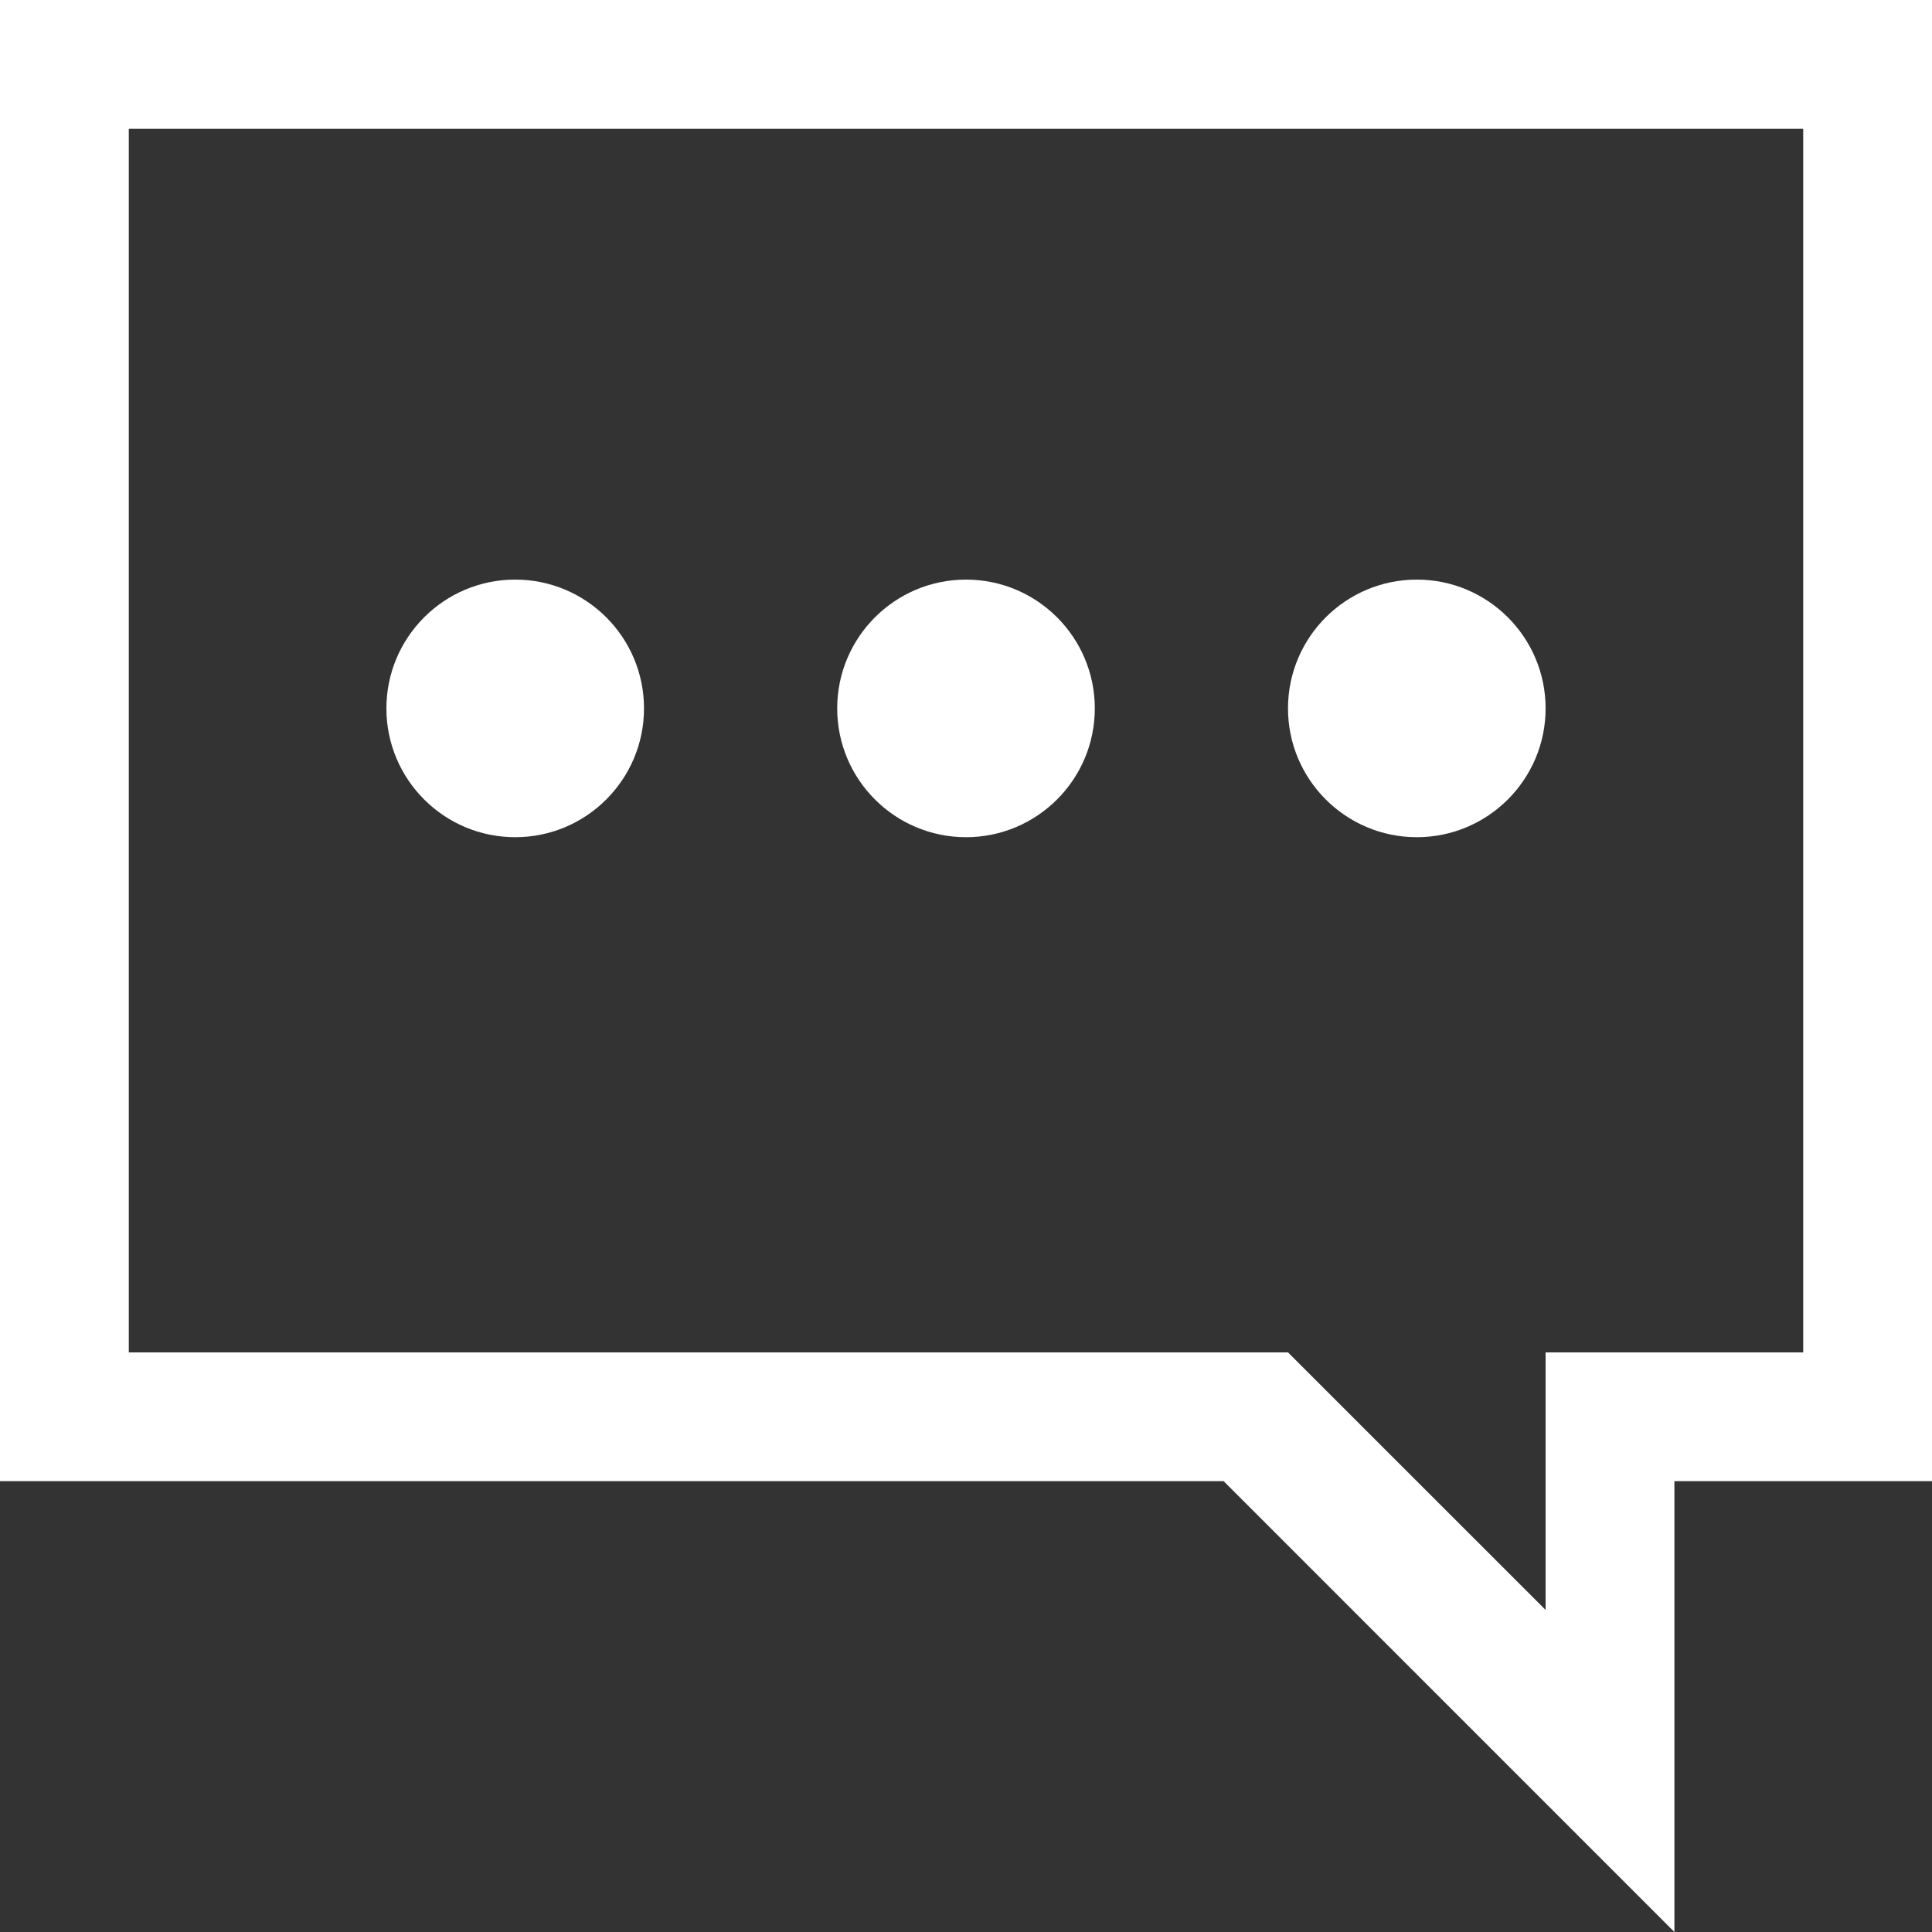 <?xml version="1.0" encoding="utf-8"?>
<!DOCTYPE svg PUBLIC "-//W3C//DTD SVG 1.1//EN" "http://www.w3.org/Graphics/SVG/1.1/DTD/svg11.dtd">
<svg xmlns="http://www.w3.org/2000/svg" xmlns:xlink="http://www.w3.org/1999/xlink" width="512px" version="1.1" height="512px" viewBox="0 0 30 30" enable-background="new 0 0 30 30">
  <rect x="0" y="0" width="30" height="30" fill="#333333" stroke="none"/>
  <path fill-rule="evenodd" d="m26,22.999v7.001l-7-7.001h-19v-22.999h30v22.999h-4zm2-20.999h-26v19h18l4,3.999v-3.999h4v-19zm-6,11c-1.104,0-2-0.896-2-2 0-1.104 0.896-2 2-2s2,0.896 2,2c0,1.104-0.896,2-2,2zm-7,0c-1.104,0-2-0.896-2-2 0-1.104 0.896-2 2-2s2,0.896 2,2c0,1.104-0.896,2-2,2zm-7,0c-1.104,0-2-0.896-2-2 0-1.104 0.896-2 2-2s2,0.896 2,2c0,1.104-0.896,2-2,2z" fill="#FFFFFF"/>
</svg>
